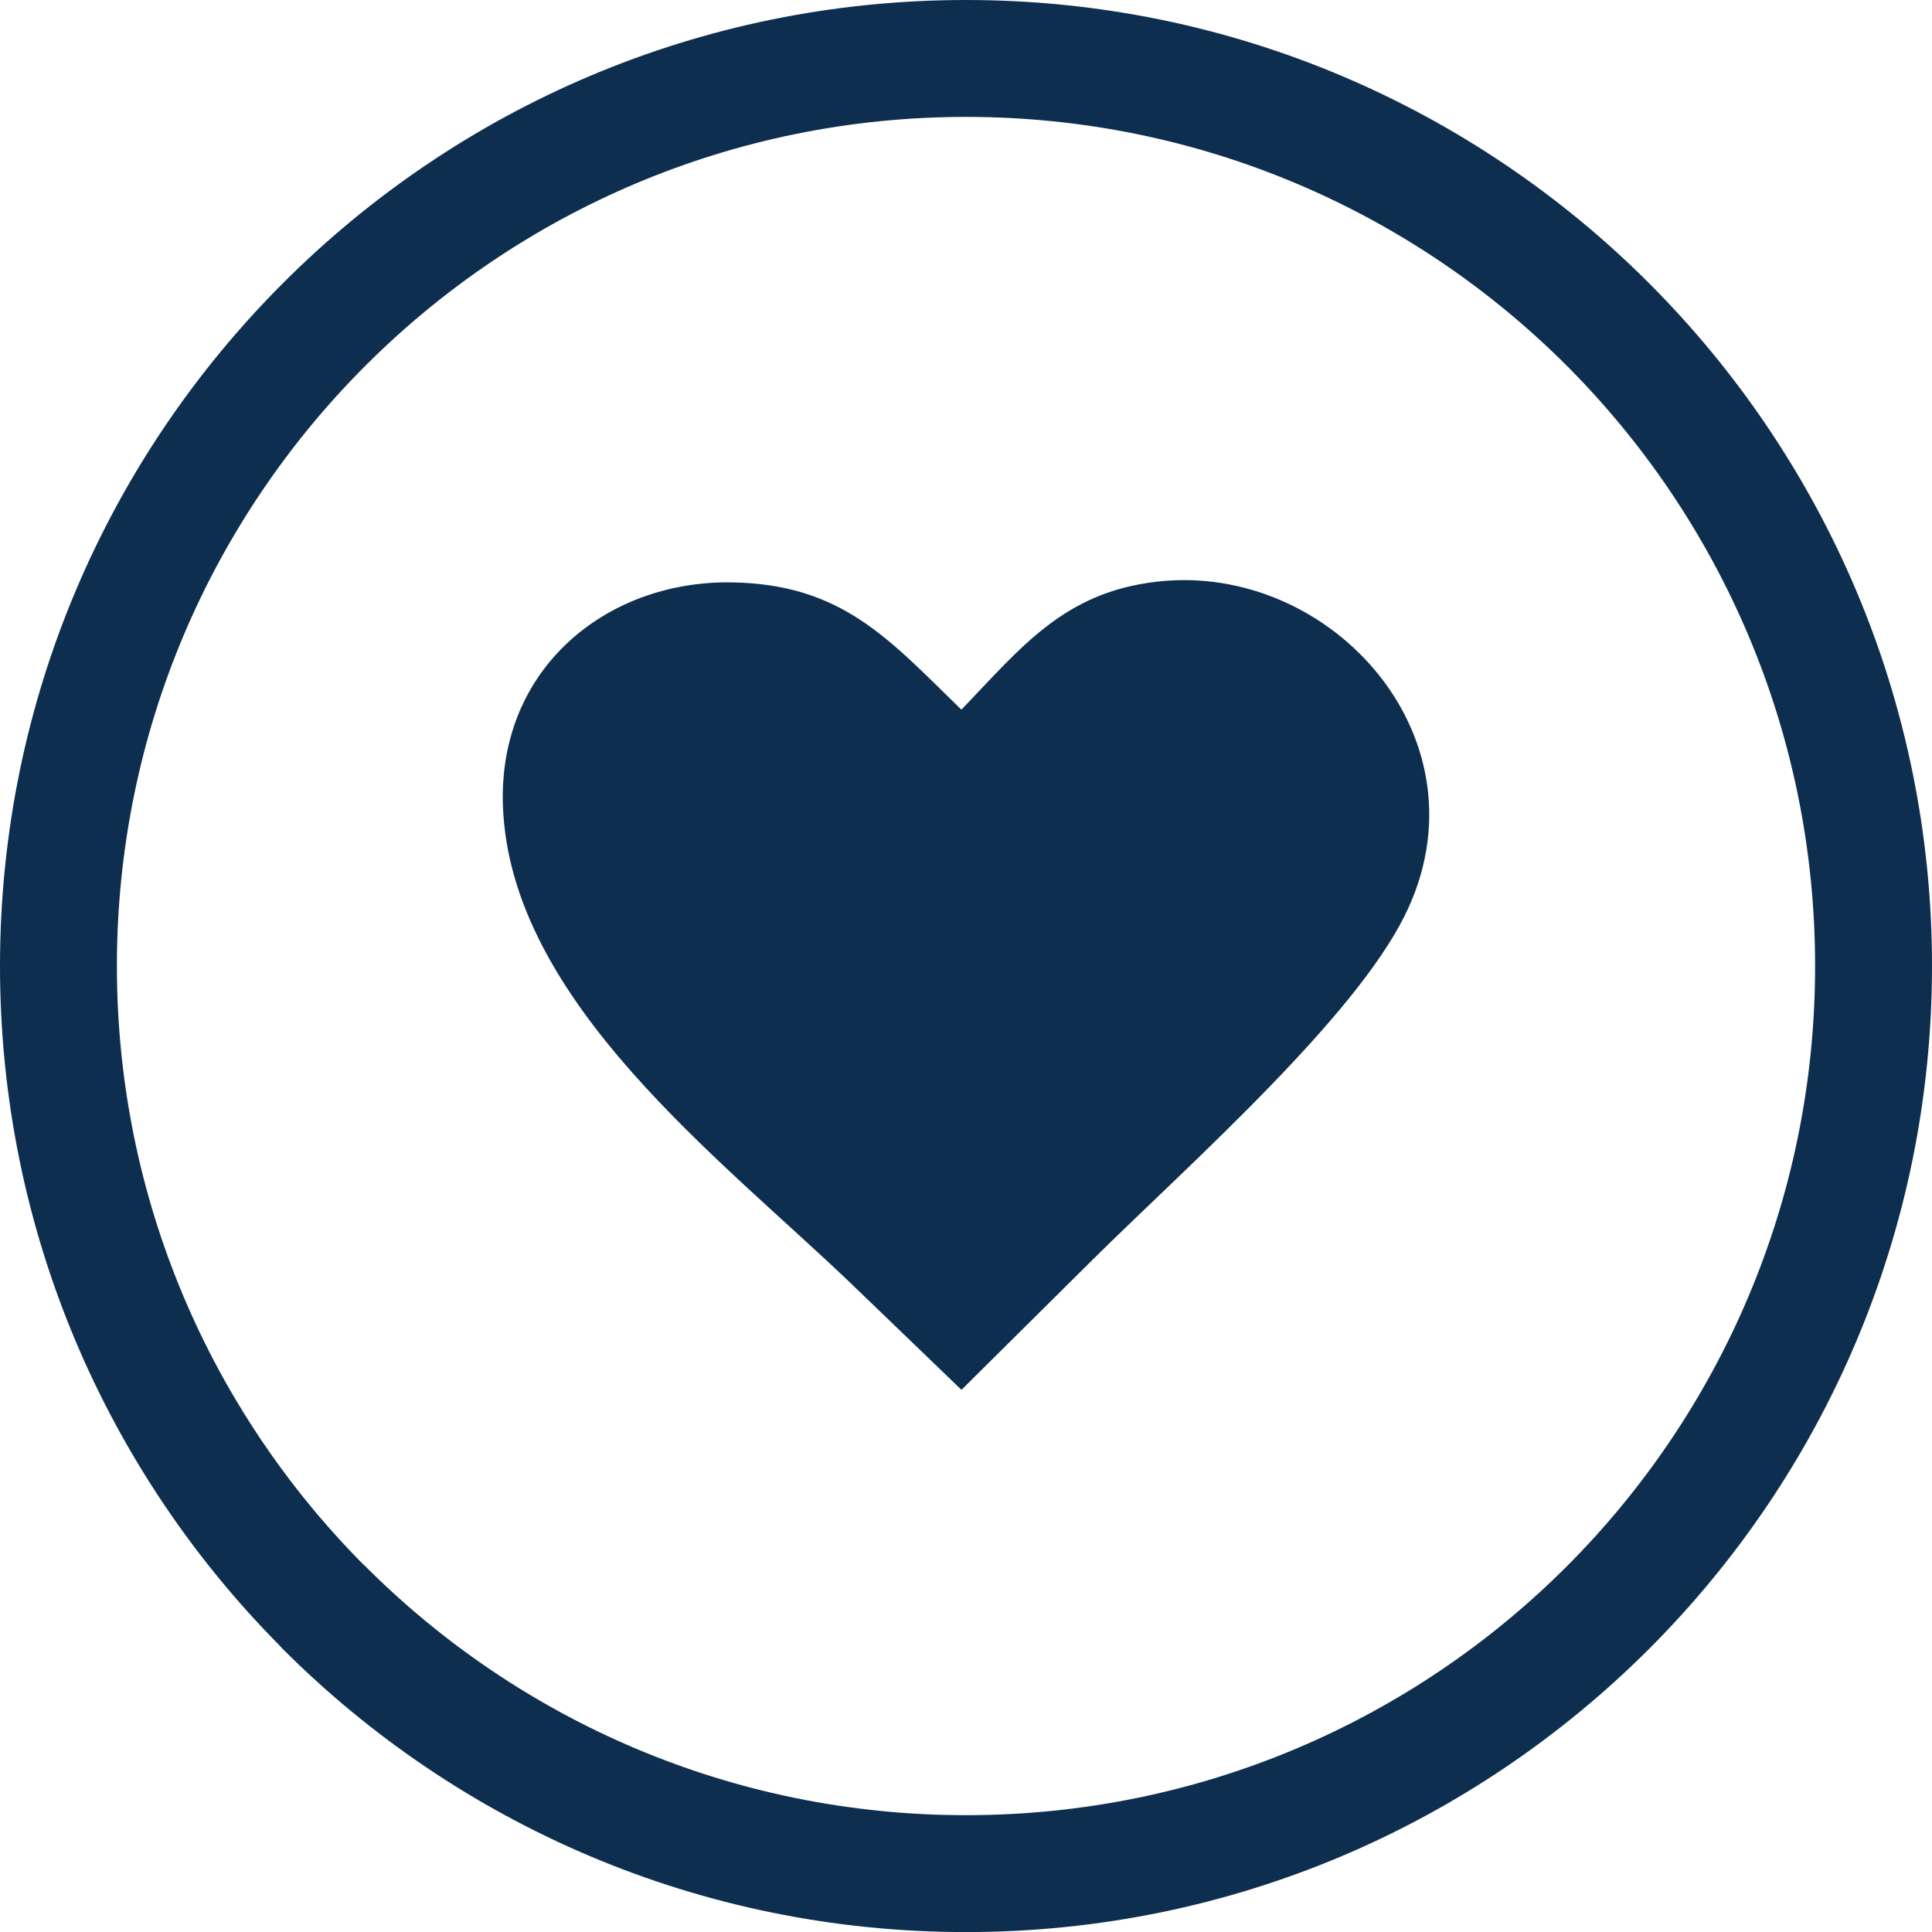 <svg xmlns="http://www.w3.org/2000/svg" fill="#0E2E50" shape-rendering="geometricPrecision" text-rendering="geometricPrecision" image-rendering="optimizeQuality" fill-rule="evenodd" clip-rule="evenodd" viewBox="0 0 512 512.02"><path fill-rule="nonzero" d="M255.99 0c70.64 0 134.64 28.67 180.97 74.99C483.33 121.37 512 185.37 512 256.01c0 70.64-28.67 134.64-74.98 180.97-46.39 46.37-110.39 75.04-181.03 75.04-70.69 0-134.7-28.67-181.01-74.98l-.84-.91C28.32 389.87 0 326.23 0 256.01c0-70.64 28.67-134.64 74.98-180.96C121.29 28.67 185.3 0 255.99 0zm-1.21 188.07c16.01-16.68 27.21-31.11 51.87-33.93 46.29-5.31 88.88 42.08 65.5 88.74-6.66 13.28-20.2 29.09-35.19 44.59-16.44 17.03-34.64 33.71-47.39 46.35l-34.77 34.5-28.72-27.65c-34.57-33.3-90.94-75.2-92.8-127.1-1.3-36.36 27.39-59.66 60.4-59.24 29.49.39 41.9 15.07 61.1 33.74zm160.37-91.21c-40.7-40.69-96.99-65.88-159.16-65.88-62.14 0-118.41 25.2-159.11 65.9-40.72 40.68-65.9 96.96-65.9 159.13 0 61.79 24.89 117.77 65.14 158.42l.76.71c40.7 40.7 96.97 65.9 159.11 65.9 62.17 0 118.46-25.19 159.16-65.88 40.68-40.7 65.87-96.98 65.87-159.15s-25.19-118.45-65.87-159.15z"/></svg>